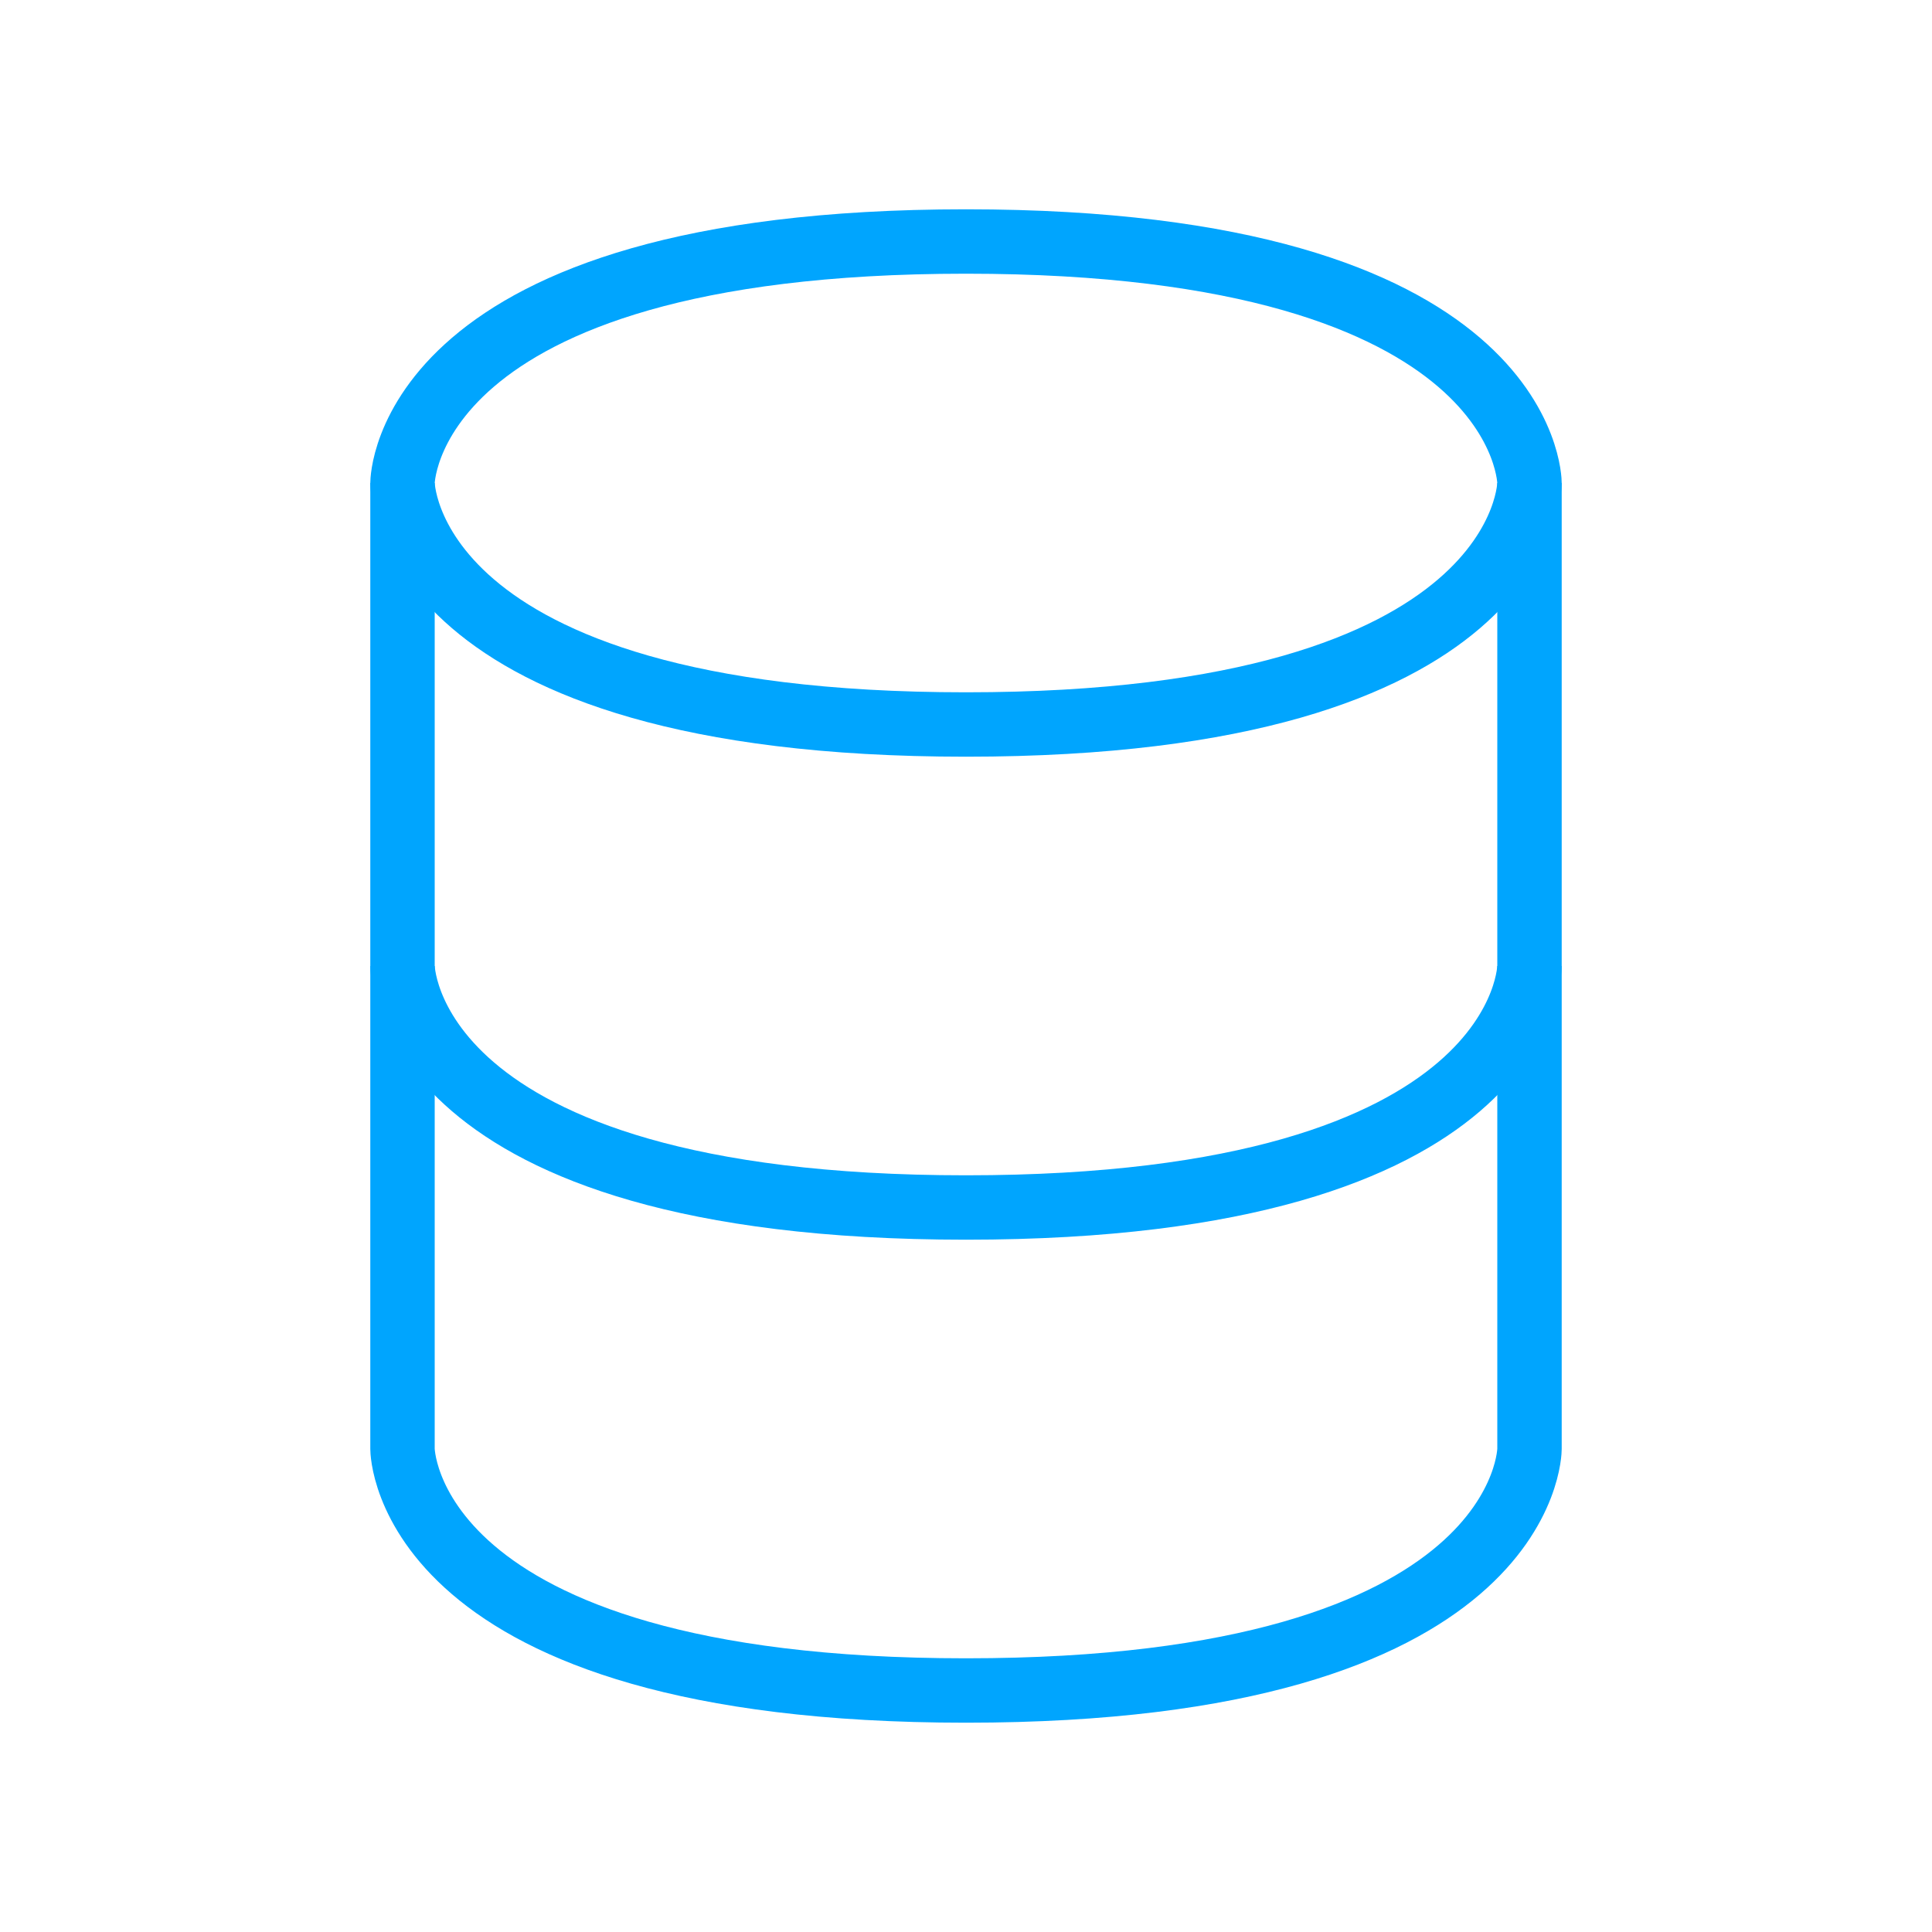 <?xml version="1.0" encoding="UTF-8"?><svg xmlns="http://www.w3.org/2000/svg" width="64px" height="64px" fill="none" stroke-width="0.8" viewBox="0 0 24 24" color="#00a5fe"><path stroke="#00a5fe" stroke-width="0.8" d="M5 12v6s0 3 7 3 7-3 7-3v-6"></path><path stroke="#00a5fe" stroke-width="0.8" d="M5 6v6s0 3 7 3 7-3 7-3V6"></path><path stroke="#00a5fe" stroke-width="0.8" d="M12 3c7 0 7 3 7 3s0 3-7 3-7-3-7-3 0-3 7-3Z"></path></svg>